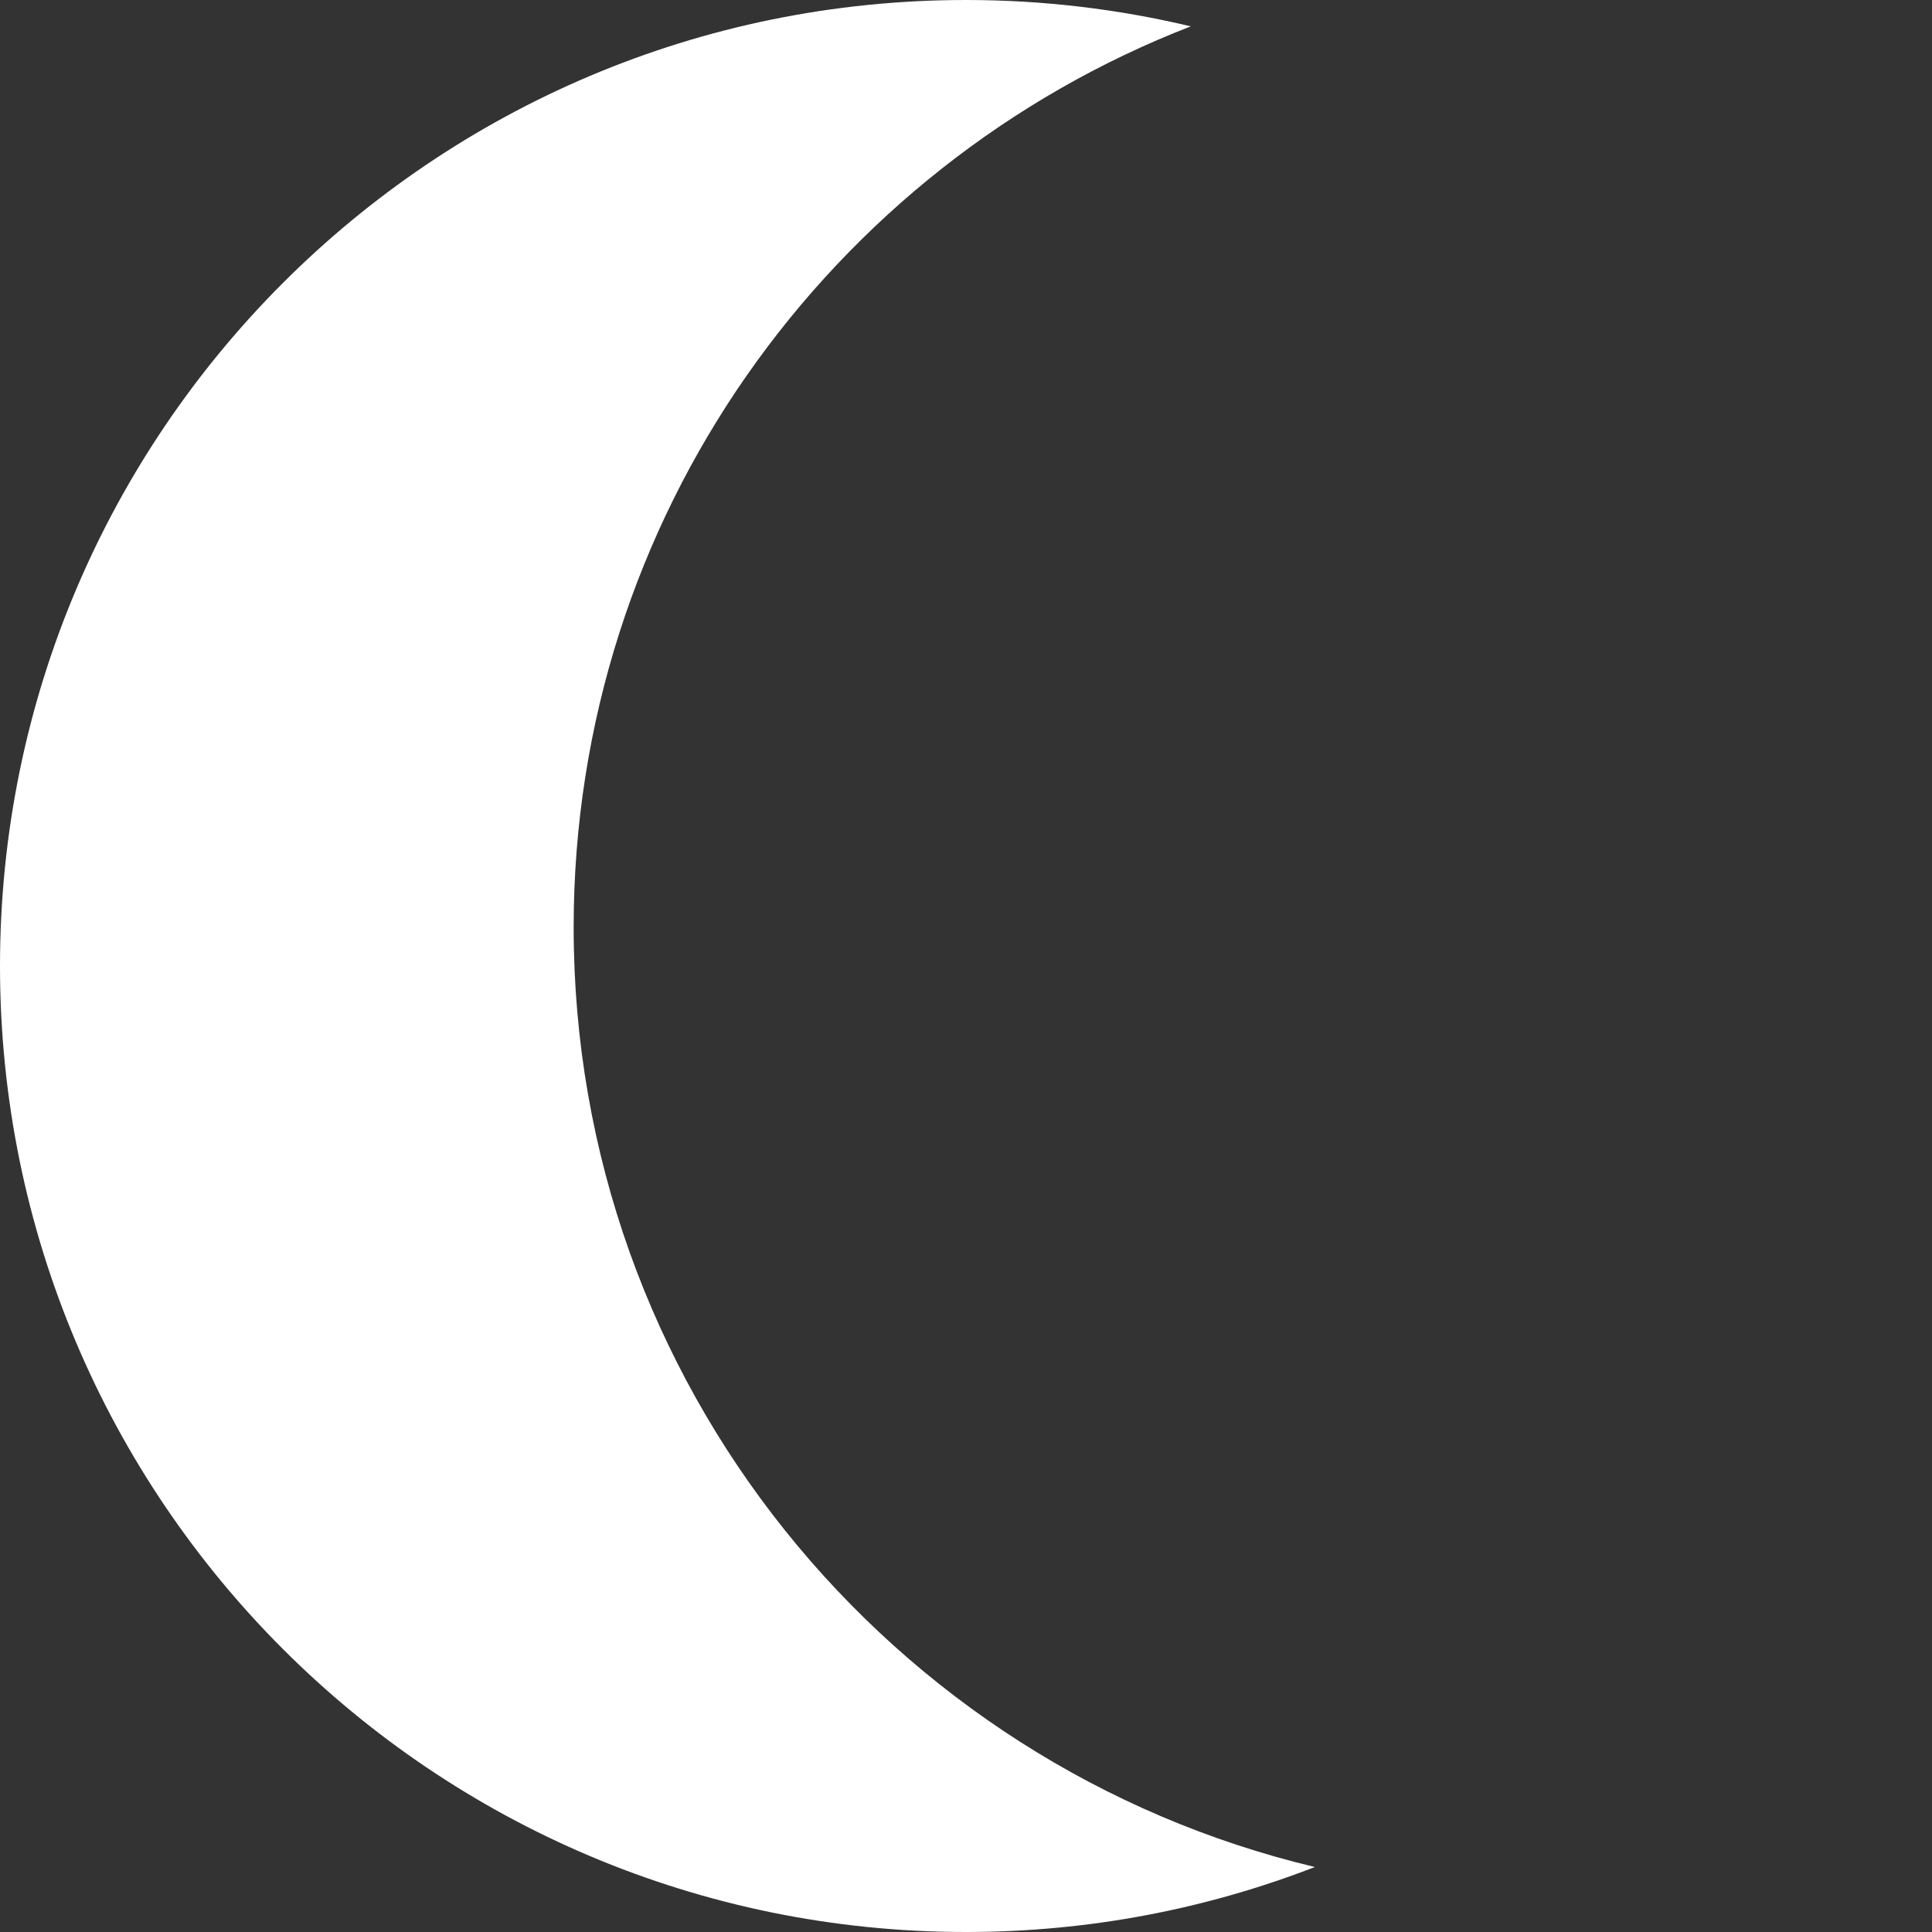 <?xml version="1.0" encoding="utf-8"?>
<!-- Generator: Adobe Illustrator 23.0.1, SVG Export Plug-In . SVG Version: 6.00 Build 0)  -->
<svg version="1.1" xmlns="http://www.w3.org/2000/svg" xmlns:xlink="http://www.w3.org/1999/xlink" x="0px" y="0px"
	 viewBox="0 0 500 500" style="enable-background:new 0 0 500 500;" xml:space="preserve">
<rect x="0" y="0" width="500" height="500" fill="#333333" stroke="none"/>
<style type="text/css">
	.st0{fill:#FFFFFF;}
</style>
<g id="Layer_1">
</g>
<g id="Layer_2">
	<path class="st0" d="M148.46,240c0-106.23,66.26-196.97,159.71-233.18C289.5,2.37,270.03,0,250,0C111.93,0,0,111.93,0,250
		s111.93,250,250,250c31.84,0,62.29-5.97,90.29-16.82C230.28,456.96,148.46,358.04,148.46,240z"/>
</g>
</svg>
